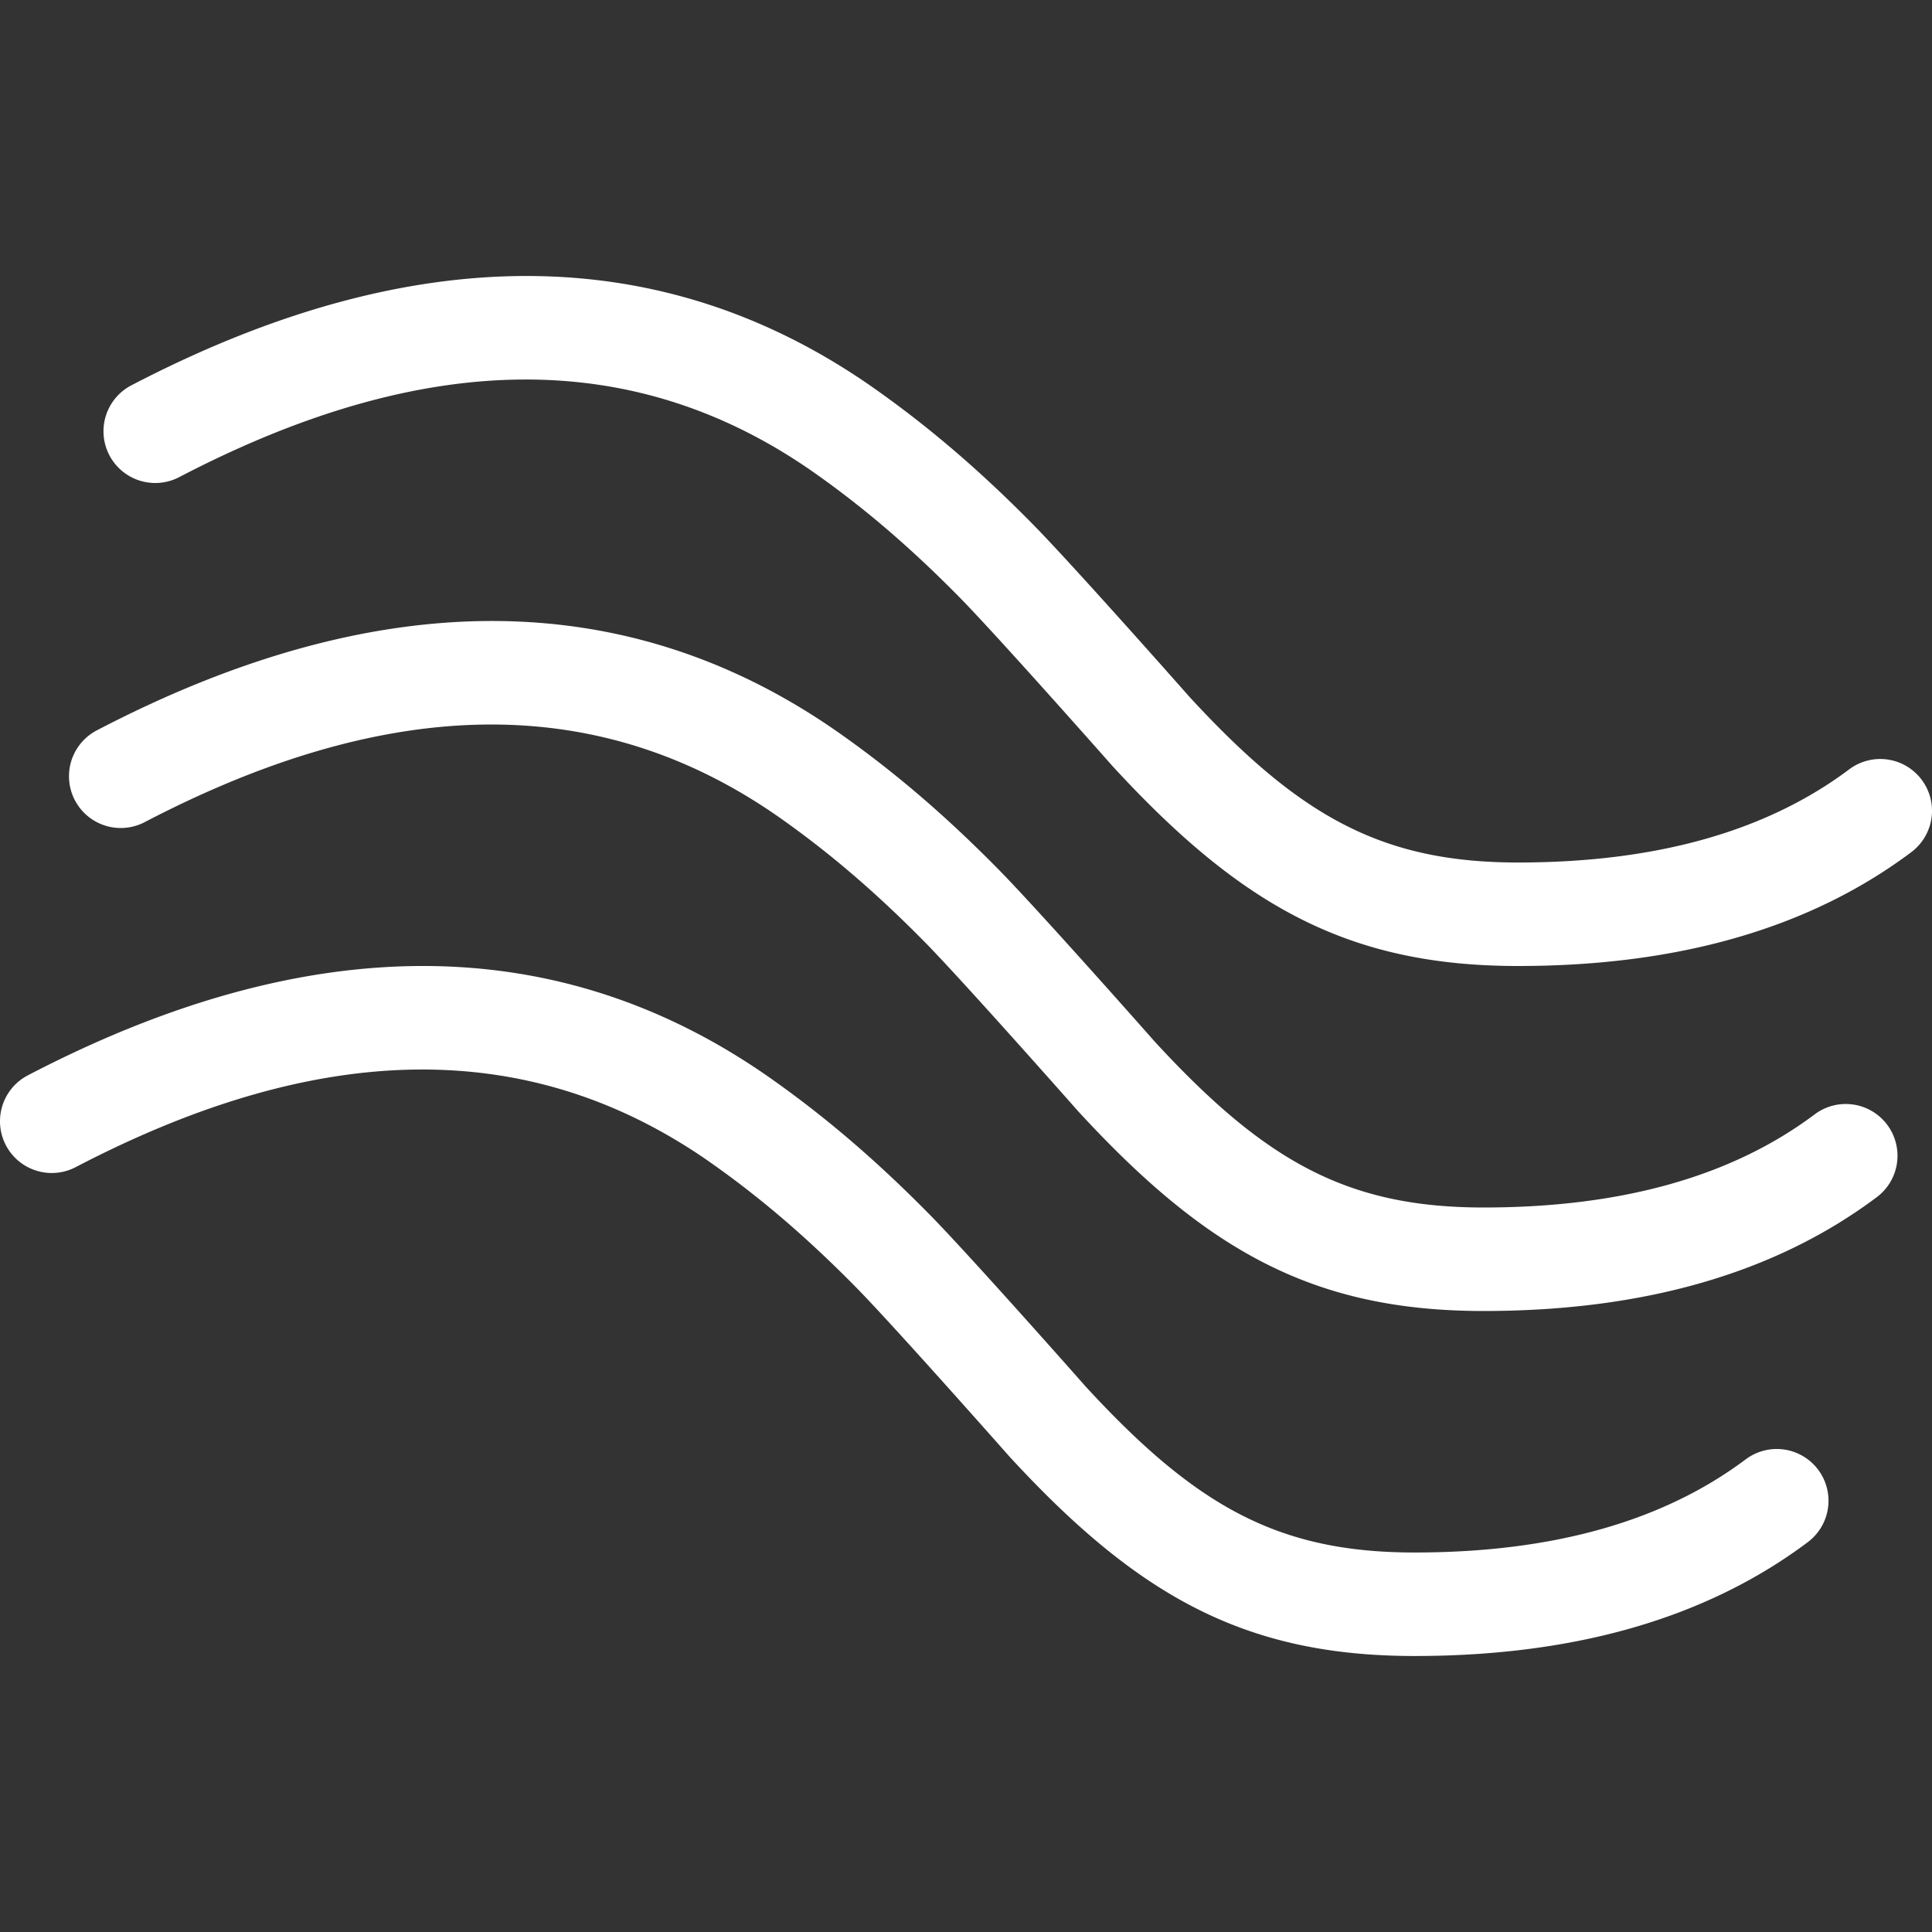 <svg xmlns="http://www.w3.org/2000/svg" width="56" height="56" viewBox="0 0 56 56"><rect x="0" y="0" width="56" height="56" fill="#333333" stroke="none"/><title>Water stream</title><g fill="none" fill-rule="evenodd"><path fill="#fff" fill-rule="nonzero" d="M5.194 13.83a1.5 1.5 0 0 1-1.388-2.66c8.135-4.244 15.398-4.244 21.559.105 1.637 1.155 3.108 2.433 4.584 3.933 1.16 1.178 4.579 5.046 4.506 4.967C37.658 23.657 40.038 25 44 25c4.028 0 7.213-.91 9.6-2.7a1.5 1.5 0 1 1 1.8 2.4C52.453 26.91 48.638 28 44 28c-4.93 0-8.034-1.751-11.753-5.794.025.027-3.343-3.784-4.436-4.894-1.358-1.379-2.695-2.541-4.176-3.587-5.173-3.65-11.243-3.65-18.441.105z"></path><path fill="#fff" fill-rule="nonzero" d="M4.194 23.83a1.5 1.5 0 0 1-1.388-2.66c8.135-4.244 15.398-4.244 21.559.105 1.637 1.155 3.108 2.433 4.584 3.933 1.16 1.178 4.579 5.046 4.506 4.967C36.658 33.657 39.038 35 43 35c4.028 0 7.213-.91 9.6-2.7a1.5 1.5 0 1 1 1.8 2.4C51.453 36.91 47.638 38 43 38c-4.93 0-8.034-1.751-11.753-5.794.025.027-3.343-3.784-4.436-4.894-1.358-1.379-2.695-2.541-4.176-3.587-5.173-3.65-11.243-3.65-18.441.105z"></path><path fill="#fff" fill-rule="nonzero" d="M2.194 33.83a1.5 1.5 0 0 1-1.388-2.66c8.135-4.244 15.398-4.244 21.559.105 1.637 1.155 3.108 2.433 4.584 3.933 1.16 1.178 4.579 5.046 4.506 4.967C34.658 43.657 37.038 45 41 45c4.028 0 7.213-.91 9.6-2.7a1.5 1.5 0 1 1 1.8 2.4C49.453 46.91 45.638 48 41 48c-4.93 0-8.034-1.751-11.753-5.794.025.027-3.343-3.784-4.436-4.894-1.358-1.379-2.695-2.541-4.176-3.587-5.173-3.65-11.243-3.65-18.441.105z"></path><path d="M0 0h56v56H0z"></path></g></svg>